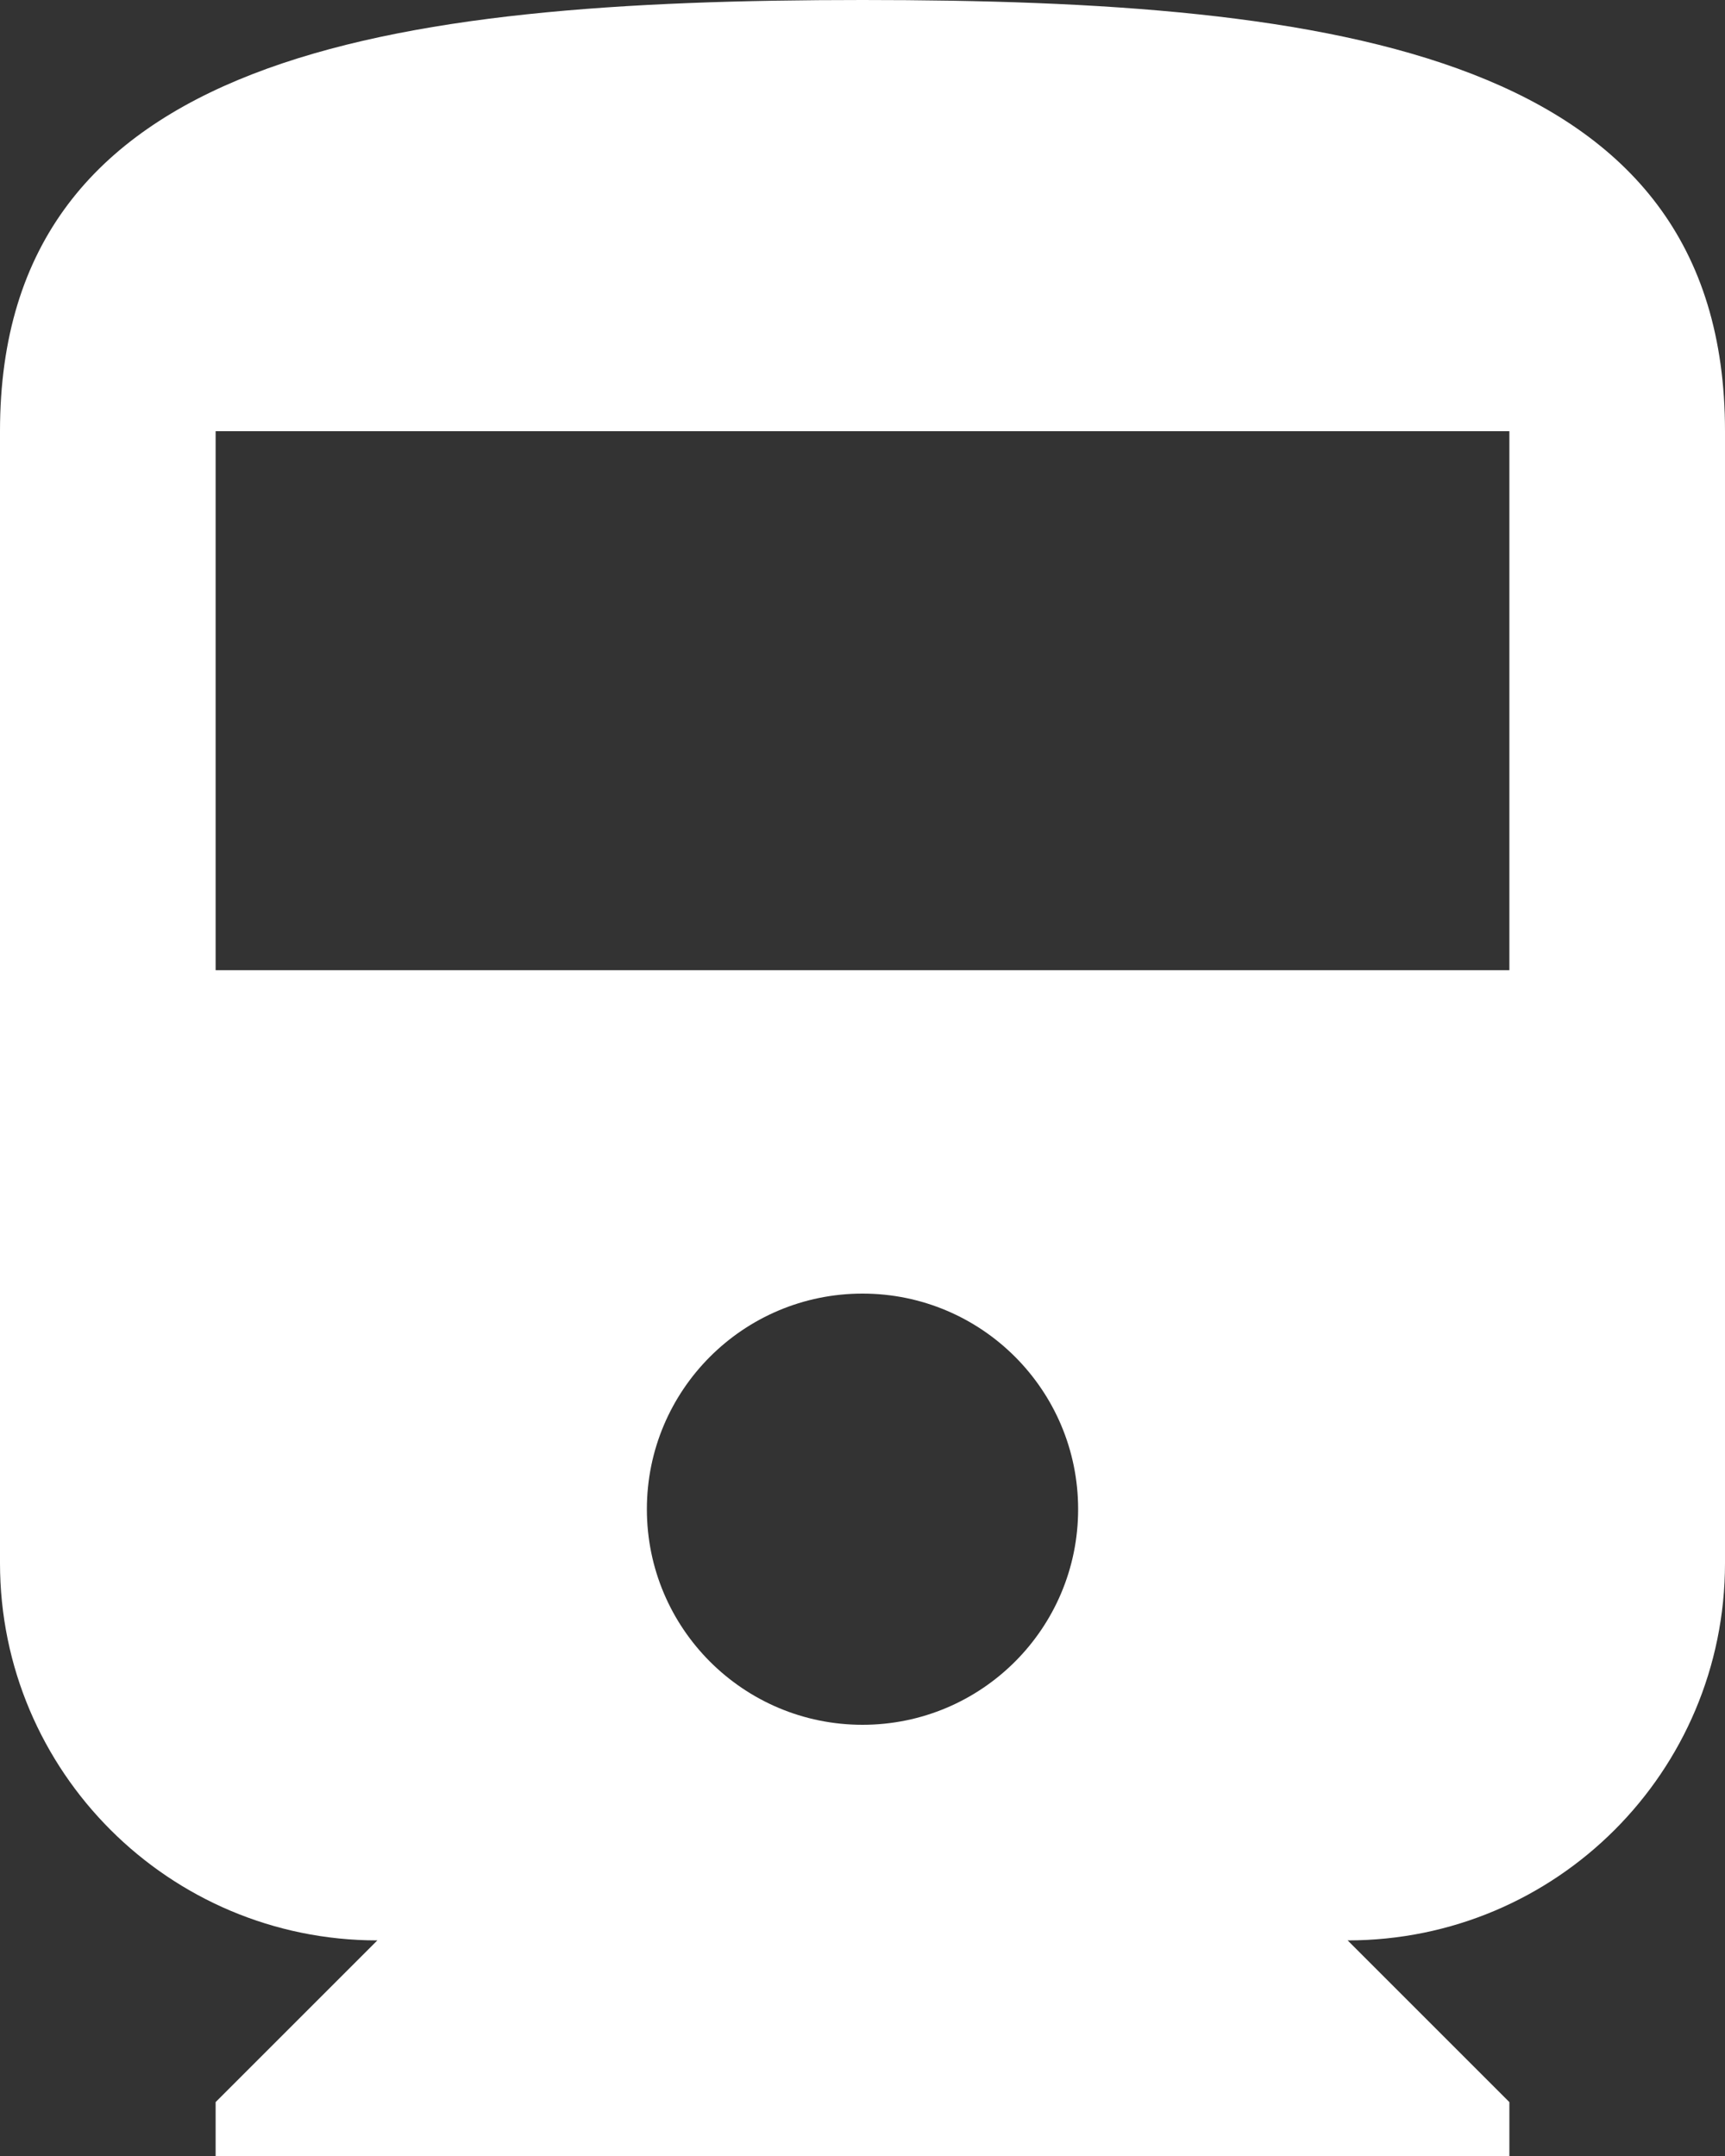 <svg width="32" height="40" viewBox="0 0 32 40" fill="none" xmlns="http://www.w3.org/2000/svg">
<rect x="0" y="0" width="32" height="40" fill="#333333" stroke="none"/>
<path d="M0 29C0 32.87 3.14 36 7 36L4 39V40H28V39L25 36C28.87 36 32 32.87 32 29V8C32 1 24.84 0 16 0C7.16 0 0 1 0 8V29ZM16 32C13.79 32 12 30.21 12 28C12 25.79 13.79 24 16 24C18.21 24 20 25.79 20 28C20 30.21 18.21 32 16 32ZM28 18H4V8H28V18Z" fill="white"/>
</svg>
